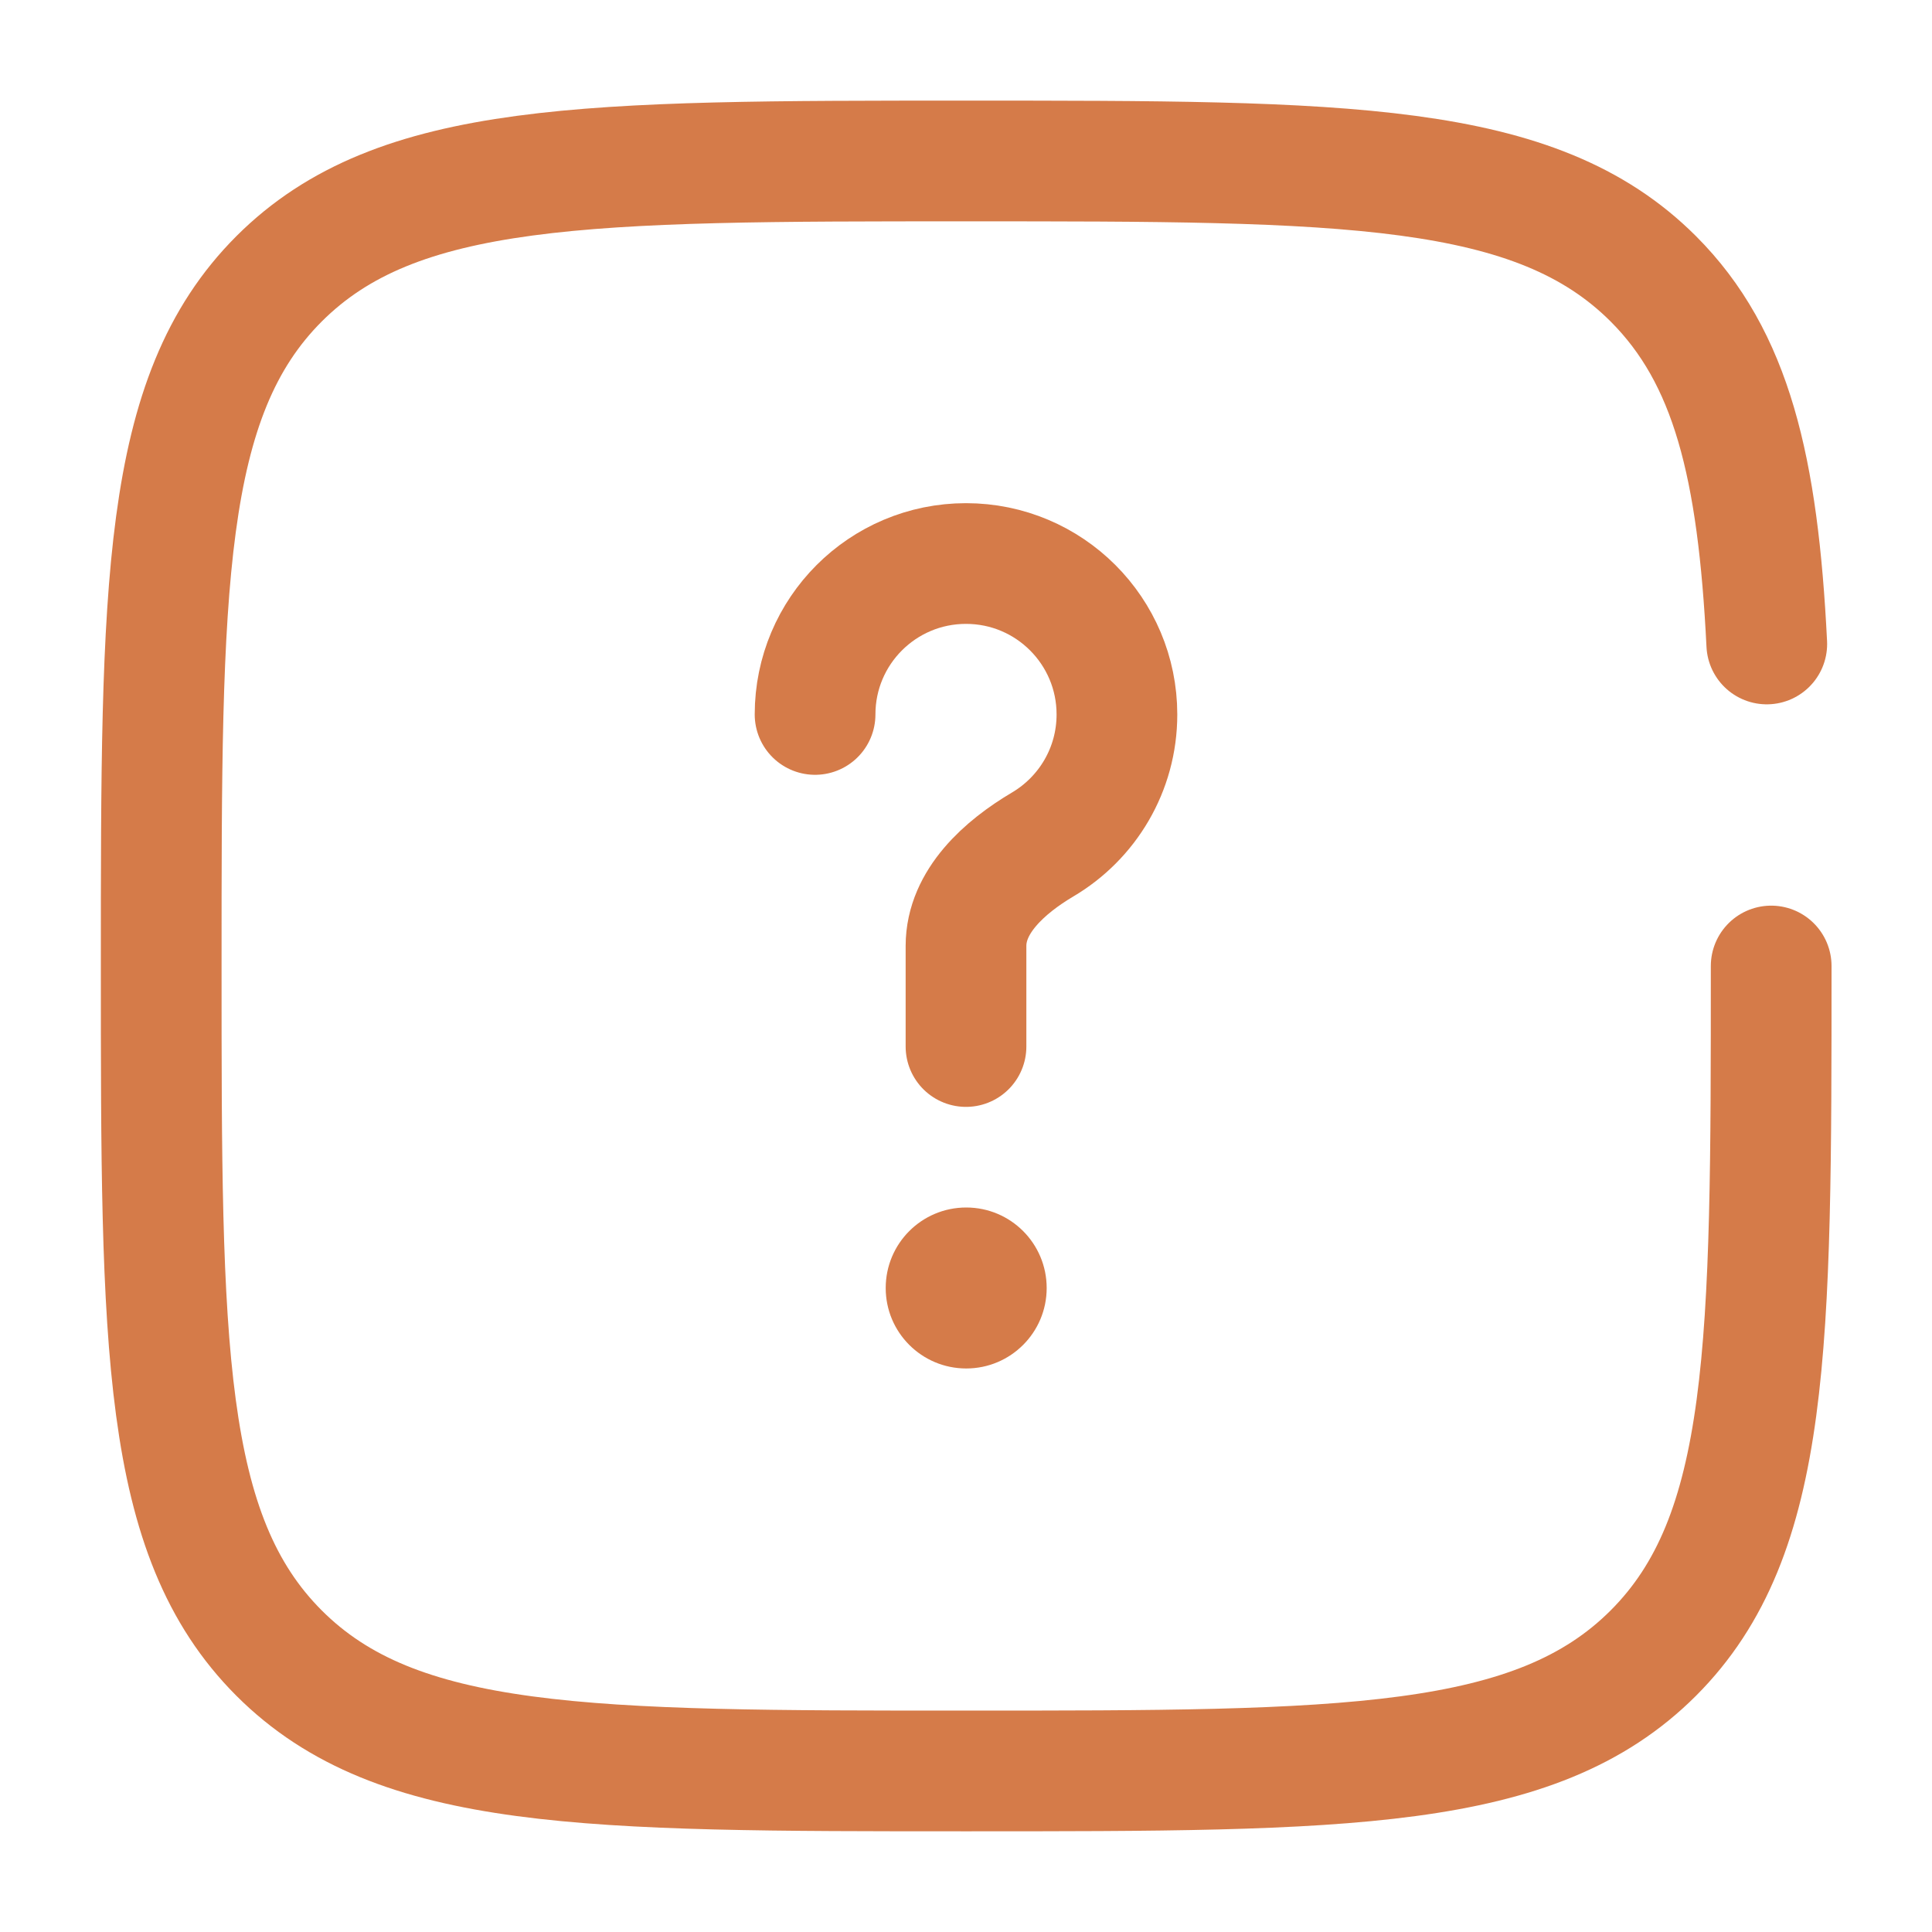 <svg width="25" height="25" viewBox="0 0 25 25" fill="none" xmlns="http://www.w3.org/2000/svg">
<path d="M10.547 9.245C10.547 8.166 11.421 7.292 12.5 7.292C13.579 7.292 14.453 8.166 14.453 9.245C14.453 9.961 14.068 10.587 13.493 10.927C12.998 11.22 12.5 11.665 12.5 12.24V13.542" stroke="#D57B49" stroke-width="1.562" stroke-linecap="round"/>
<path d="M12.503 17.708C13.078 17.708 13.544 17.242 13.544 16.667C13.544 16.091 13.078 15.625 12.503 15.625C11.927 15.625 11.461 16.091 11.461 16.667C11.461 17.242 11.927 17.708 12.503 17.708Z" fill="#D57B49"/>
<path d="M22.919 12.5C22.919 17.41 22.919 19.865 21.394 21.391C19.868 22.916 17.413 22.916 12.503 22.916C7.592 22.916 5.137 22.916 3.611 21.391C2.086 19.865 2.086 17.41 2.086 12.5C2.086 7.589 2.086 5.134 3.611 3.608C5.137 2.083 7.592 2.083 12.503 2.083C17.413 2.083 19.868 2.083 21.394 3.608C22.408 4.623 22.748 6.048 22.862 8.333" stroke="#D57B49" stroke-width="1.562" stroke-linecap="round"/>
</svg>
